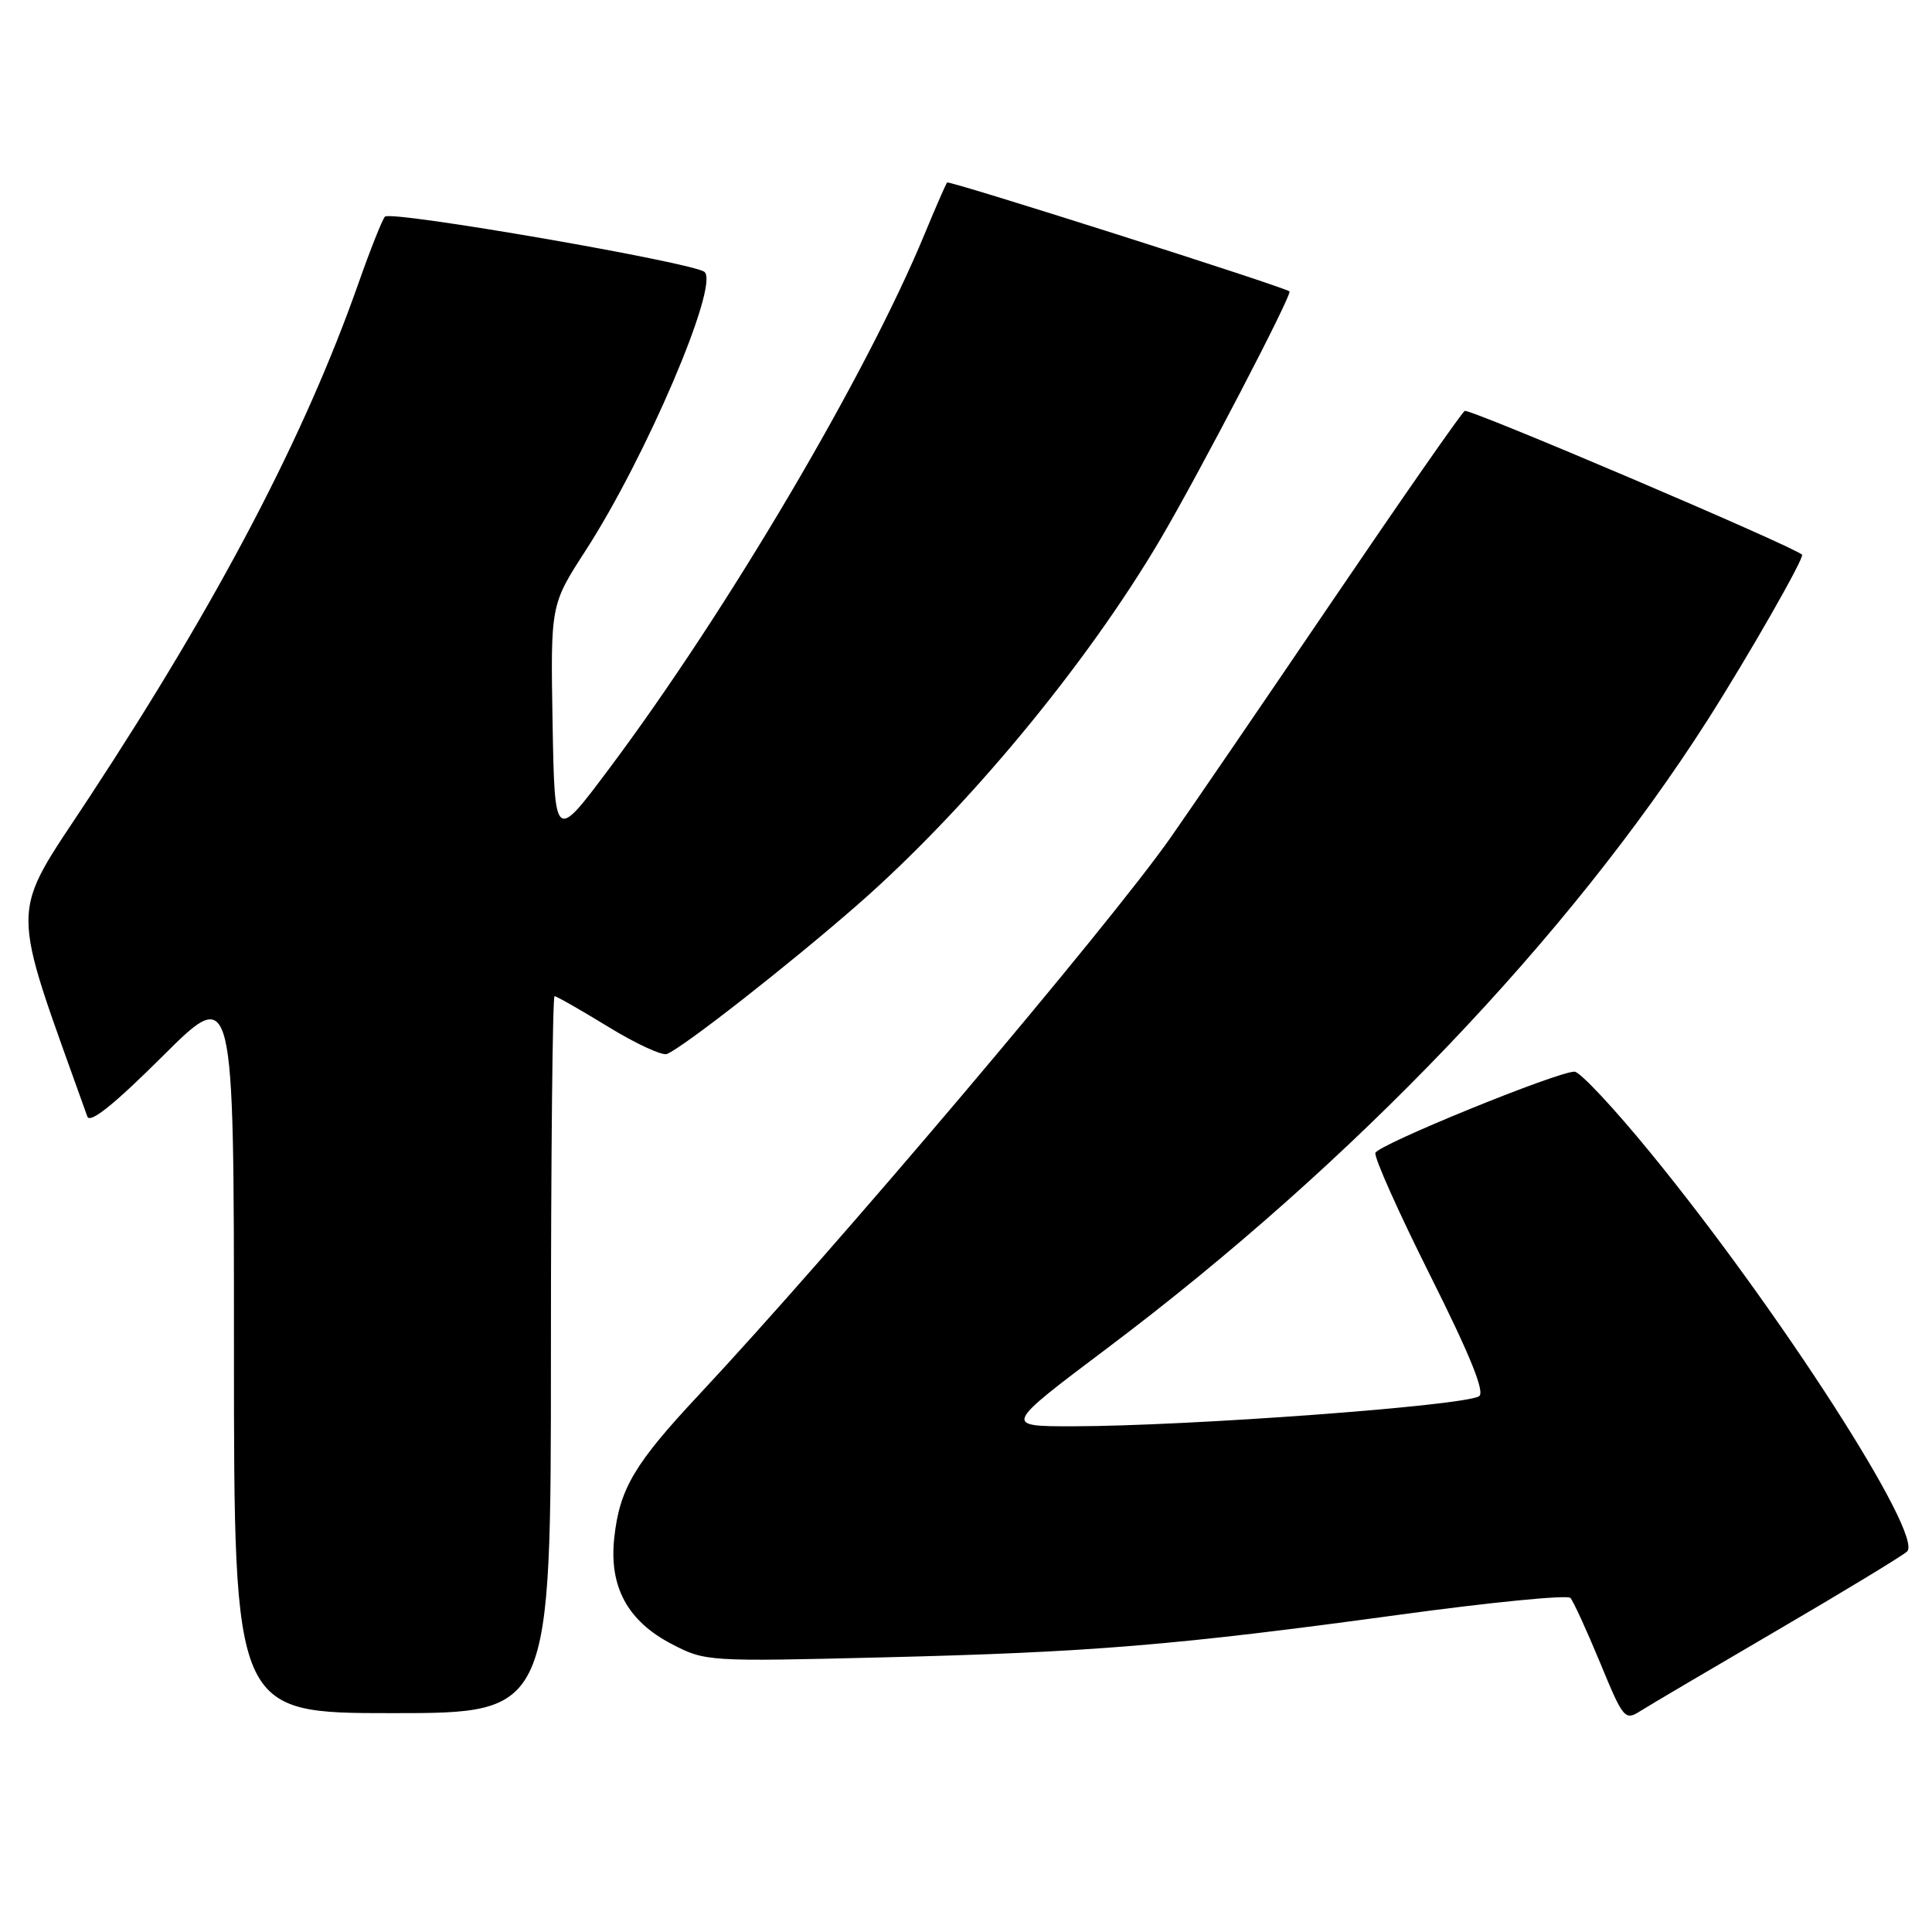 <?xml version="1.0" encoding="UTF-8" standalone="no"?>
<!DOCTYPE svg PUBLIC "-//W3C//DTD SVG 1.1//EN" "http://www.w3.org/Graphics/SVG/1.1/DTD/svg11.dtd" >
<svg xmlns="http://www.w3.org/2000/svg" xmlns:xlink="http://www.w3.org/1999/xlink" version="1.1" viewBox="0 0 256 256">
 <g >
 <path fill="currentColor"
d=" M 235.50 216.02 C 244.30 210.88 252.04 206.18 252.69 205.59 C 254.97 203.50 235.83 173.72 218.79 152.86 C 213.92 146.89 209.35 142.00 208.63 142.00 C 206.33 142.00 182.61 151.67 182.25 152.76 C 182.05 153.34 185.33 160.67 189.53 169.05 C 194.85 179.68 196.80 184.51 195.98 185.01 C 193.93 186.28 157.63 188.96 142.22 188.99 C 132.95 189.00 132.95 189.00 146.73 178.63 C 179.22 154.19 207.92 124.16 226.27 95.40 C 231.71 86.86 239.17 73.81 238.78 73.49 C 237.24 72.22 194.67 54.08 194.08 54.45 C 193.65 54.72 185.73 66.09 176.48 79.72 C 167.23 93.35 157.61 107.42 155.10 111.00 C 146.93 122.66 110.49 165.70 92.60 184.83 C 84.04 193.98 82.09 197.28 81.39 203.80 C 80.69 210.25 83.16 214.80 89.00 217.84 C 93.45 220.16 93.76 220.18 117.00 219.61 C 144.55 218.94 155.76 218.01 185.43 213.96 C 197.50 212.31 207.69 211.31 208.08 211.73 C 208.47 212.15 210.24 216.01 212.01 220.29 C 215.09 227.77 215.31 228.03 217.36 226.72 C 218.54 225.97 226.70 221.16 235.50 216.02 Z  M 73.00 179.50 C 73.00 153.38 73.22 132.00 73.48 132.00 C 73.75 132.00 76.95 133.83 80.60 136.06 C 84.25 138.30 87.75 139.91 88.37 139.66 C 90.60 138.74 104.48 127.88 113.60 119.91 C 128.04 107.29 143.93 88.12 153.73 71.50 C 158.88 62.76 171.29 38.94 170.86 38.61 C 170.05 37.97 125.78 23.89 125.50 24.18 C 125.34 24.36 124.00 27.42 122.52 31.00 C 114.78 49.74 96.32 81.02 80.68 101.90 C 73.50 111.50 73.50 111.50 73.22 95.82 C 72.95 80.14 72.95 80.14 77.59 72.96 C 85.57 60.63 95.32 37.81 93.36 36.04 C 91.99 34.81 51.75 27.84 51.00 28.71 C 50.63 29.15 49.06 33.10 47.51 37.50 C 40.38 57.77 29.04 79.43 11.87 105.59 C 1.11 121.99 1.13 118.69 11.57 147.94 C 11.92 148.92 15.06 146.41 21.54 139.96 C 31.00 130.54 31.00 130.54 31.00 178.77 C 31.00 227.00 31.00 227.00 52.00 227.00 C 73.00 227.00 73.00 227.00 73.00 179.50 Z "/>
</g>
</svg>